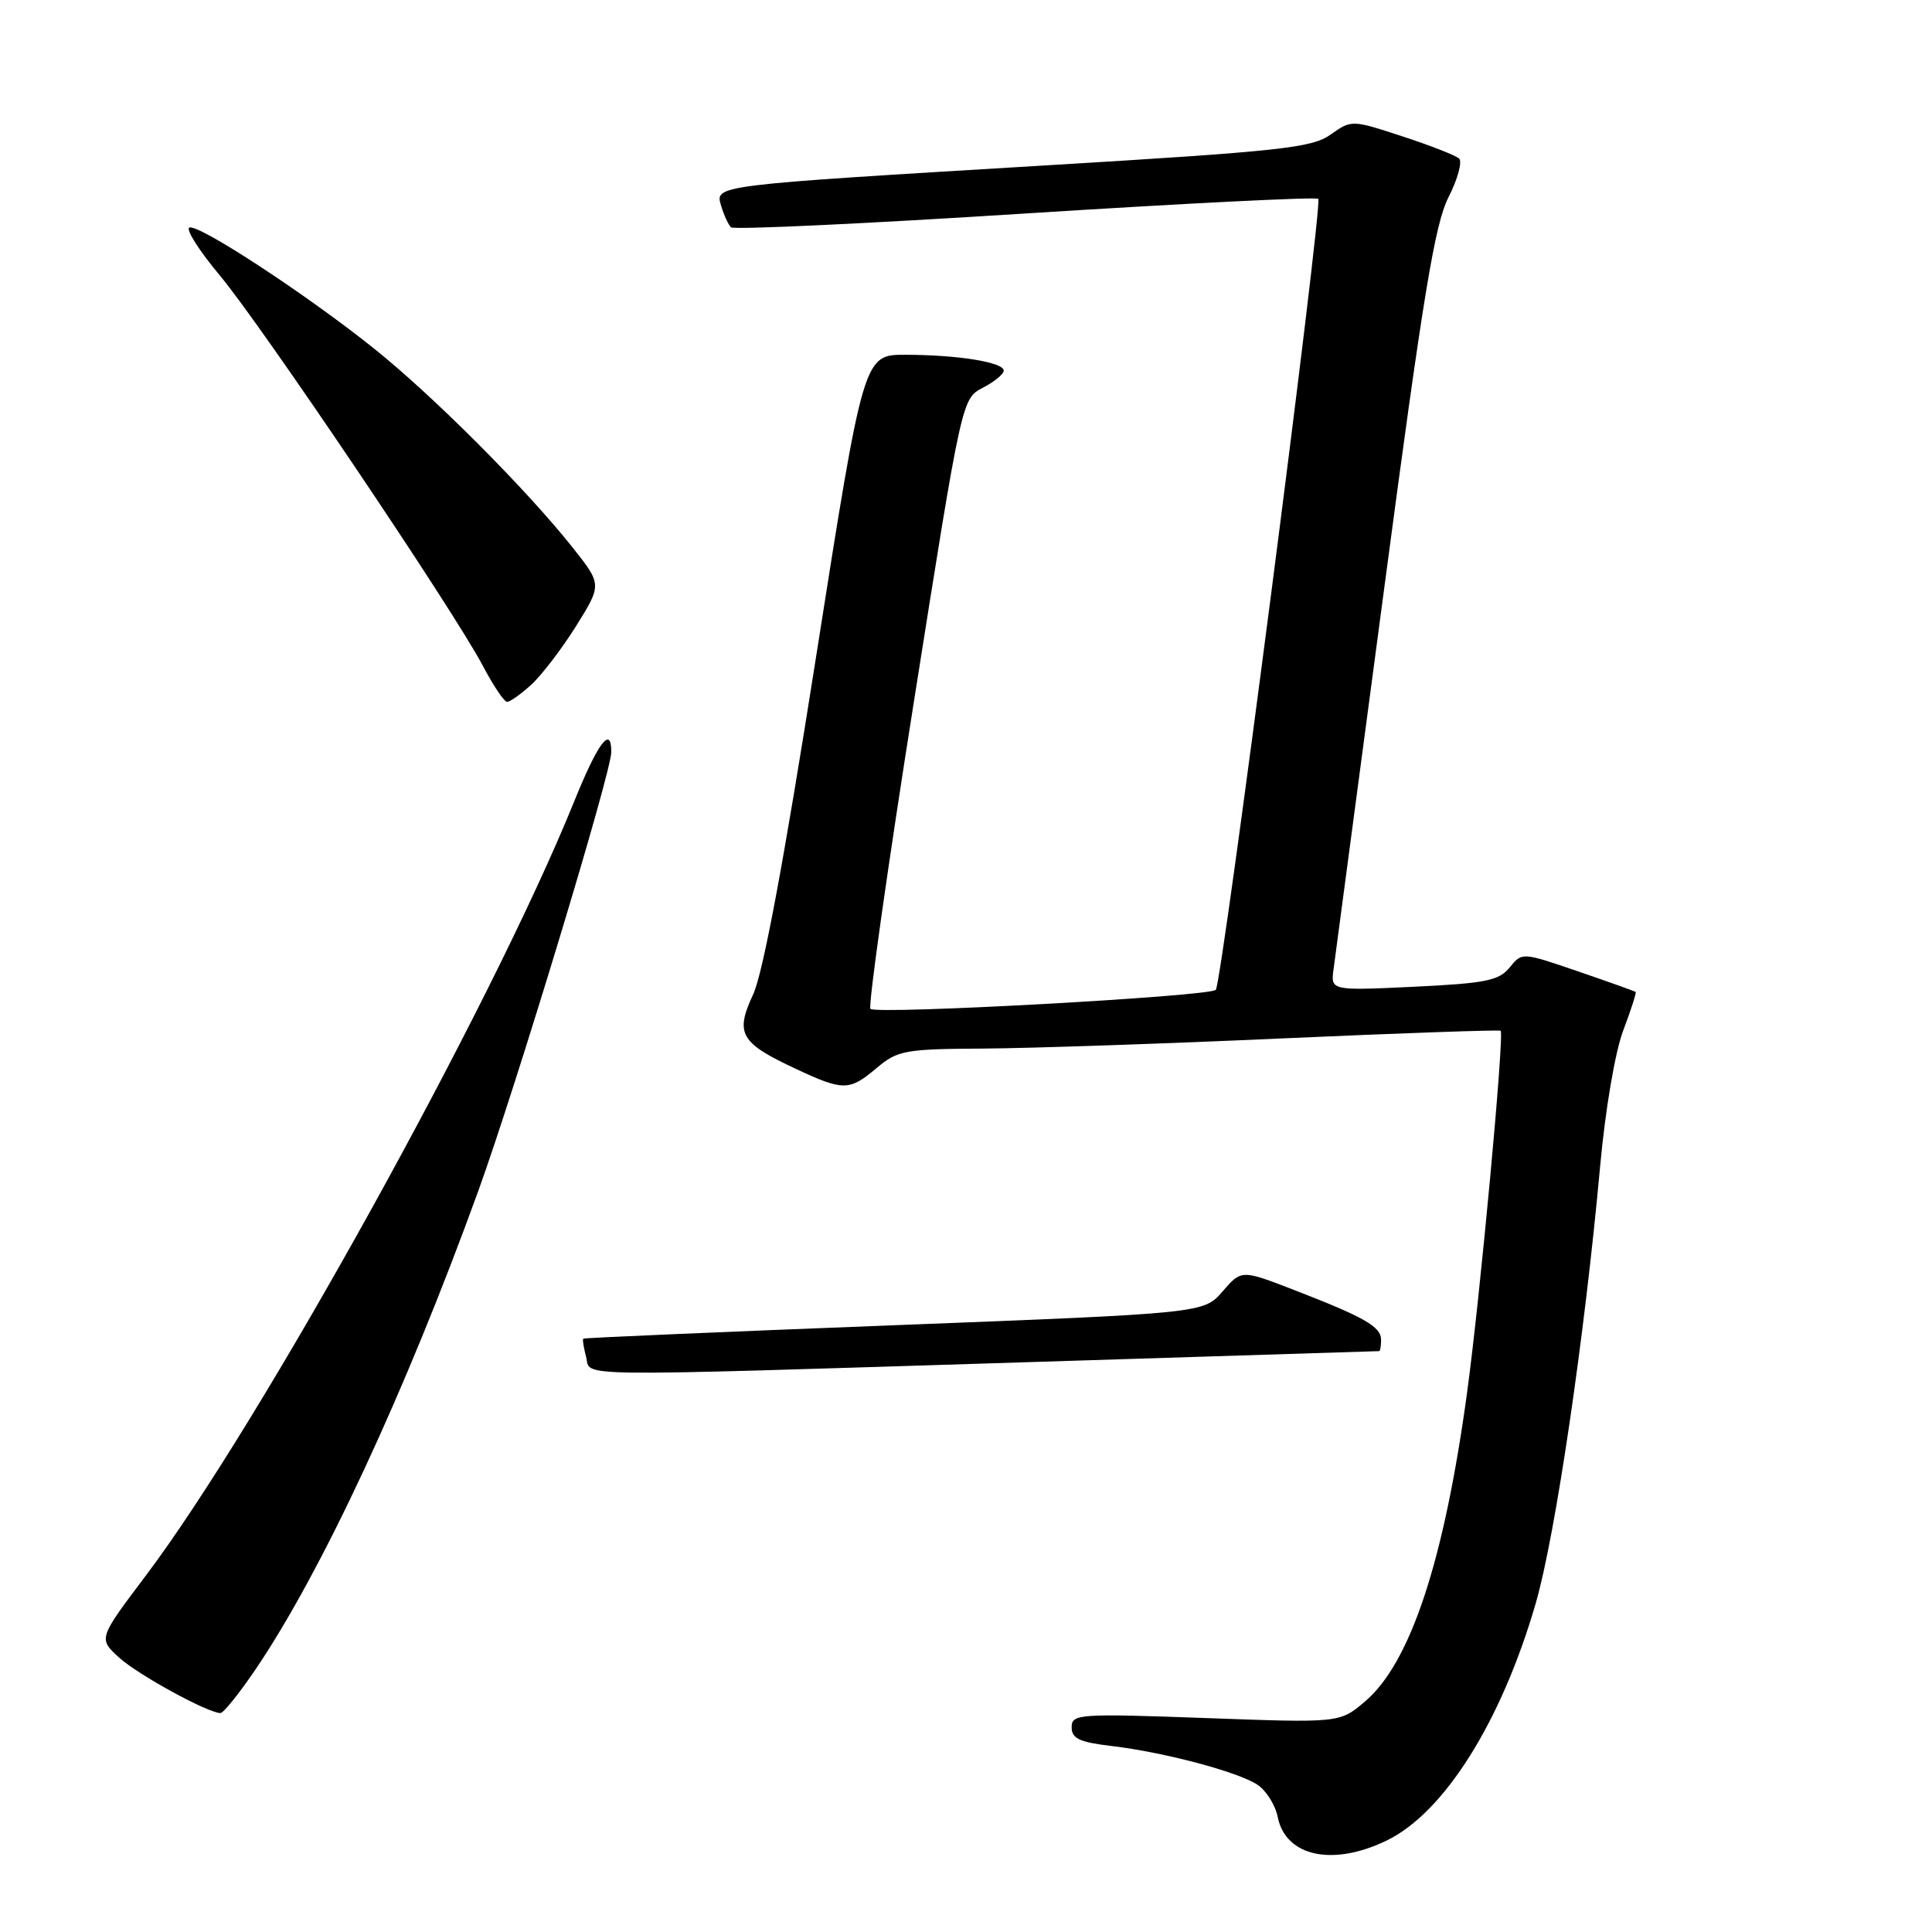 <?xml version="1.0" encoding="UTF-8" standalone="no"?>
<!DOCTYPE svg PUBLIC "-//W3C//DTD SVG 1.1//EN" "http://www.w3.org/Graphics/SVG/1.1/DTD/svg11.dtd" >
<svg xmlns="http://www.w3.org/2000/svg" xmlns:xlink="http://www.w3.org/1999/xlink" version="1.1" viewBox="0 0 256 256">
 <g >
 <path fill="currentColor"
d=" M 183.74 243.88 C 191.37 240.19 198.95 228.12 203.50 212.42 C 206.10 203.43 209.96 177.23 212.03 154.50 C 212.71 147.03 214.01 139.40 215.08 136.56 C 216.11 133.84 216.85 131.54 216.73 131.44 C 216.60 131.33 213.17 130.11 209.09 128.71 C 201.68 126.17 201.68 126.17 200.04 128.19 C 198.63 129.94 196.87 130.29 187.35 130.75 C 176.31 131.27 176.31 131.27 176.71 128.38 C 176.93 126.80 179.94 104.12 183.41 77.99 C 188.57 39.11 190.12 29.69 191.94 26.12 C 193.16 23.72 193.79 21.42 193.33 21.00 C 192.87 20.59 189.48 19.26 185.80 18.06 C 179.11 15.87 179.09 15.87 176.30 17.84 C 173.80 19.60 169.70 20.04 138.50 21.92 C 94.14 24.59 94.72 24.51 95.57 27.32 C 95.93 28.52 96.51 29.78 96.86 30.12 C 97.21 30.46 114.75 29.64 135.84 28.29 C 156.93 26.95 174.41 26.07 174.68 26.35 C 175.31 26.97 161.93 130.26 161.10 131.16 C 160.31 132.03 116.13 134.46 115.34 133.68 C 115.01 133.34 117.60 115.02 121.10 92.95 C 127.45 52.82 127.45 52.82 130.23 51.38 C 131.75 50.59 133.00 49.57 133.00 49.11 C 133.00 48.00 126.92 47.02 119.97 47.01 C 114.43 47.00 114.43 47.00 108.10 87.25 C 103.87 114.15 101.11 128.92 99.79 131.78 C 97.37 136.97 98.07 138.19 105.50 141.65 C 111.78 144.58 112.54 144.57 116.18 141.50 C 118.95 139.17 119.91 139.00 130.33 138.94 C 136.47 138.90 154.32 138.30 170.00 137.59 C 185.68 136.89 198.65 136.44 198.84 136.58 C 199.36 136.99 196.12 171.90 194.40 184.50 C 191.35 206.88 186.87 220.40 180.83 225.49 C 177.50 228.30 177.50 228.30 159.75 227.65 C 142.89 227.04 142.00 227.11 142.00 228.87 C 142.00 230.36 143.03 230.85 147.25 231.35 C 154.21 232.17 163.98 234.76 166.61 236.48 C 167.77 237.24 168.98 239.16 169.30 240.75 C 170.35 246.00 176.58 247.35 183.74 243.88 Z  M 33.83 221.25 C 42.62 208.29 53.70 184.49 63.37 157.82 C 68.34 144.09 81.00 102.33 81.00 99.65 C 81.00 96.04 79.23 98.40 76.06 106.25 C 65.12 133.29 34.43 188.74 19.32 208.78 C 13.03 217.12 13.03 217.12 15.76 219.62 C 18.26 221.90 27.51 226.97 29.21 226.99 C 29.60 227.00 31.68 224.41 33.83 221.25 Z  M 136.00 180.50 C 161.57 179.70 182.61 179.04 182.75 179.03 C 182.89 179.01 183.00 178.34 183.00 177.54 C 183.00 175.79 180.83 174.55 171.50 170.94 C 164.50 168.23 164.50 168.23 162.00 171.12 C 159.50 174.01 159.50 174.01 118.50 175.60 C 95.95 176.47 77.41 177.27 77.29 177.38 C 77.17 177.50 77.34 178.58 77.66 179.79 C 78.36 182.48 74.18 182.43 136.00 180.50 Z  M 70.37 90.75 C 71.74 89.51 74.42 86.01 76.32 82.98 C 79.77 77.45 79.77 77.45 75.82 72.48 C 69.73 64.81 57.26 52.32 49.47 46.11 C 40.49 38.94 26.38 29.70 25.10 30.15 C 24.56 30.34 26.37 33.20 29.13 36.50 C 34.71 43.18 60.10 80.86 64.00 88.26 C 65.37 90.87 66.81 93.00 67.19 93.00 C 67.58 93.00 69.01 91.99 70.37 90.75 Z "/>
</g>
</svg>